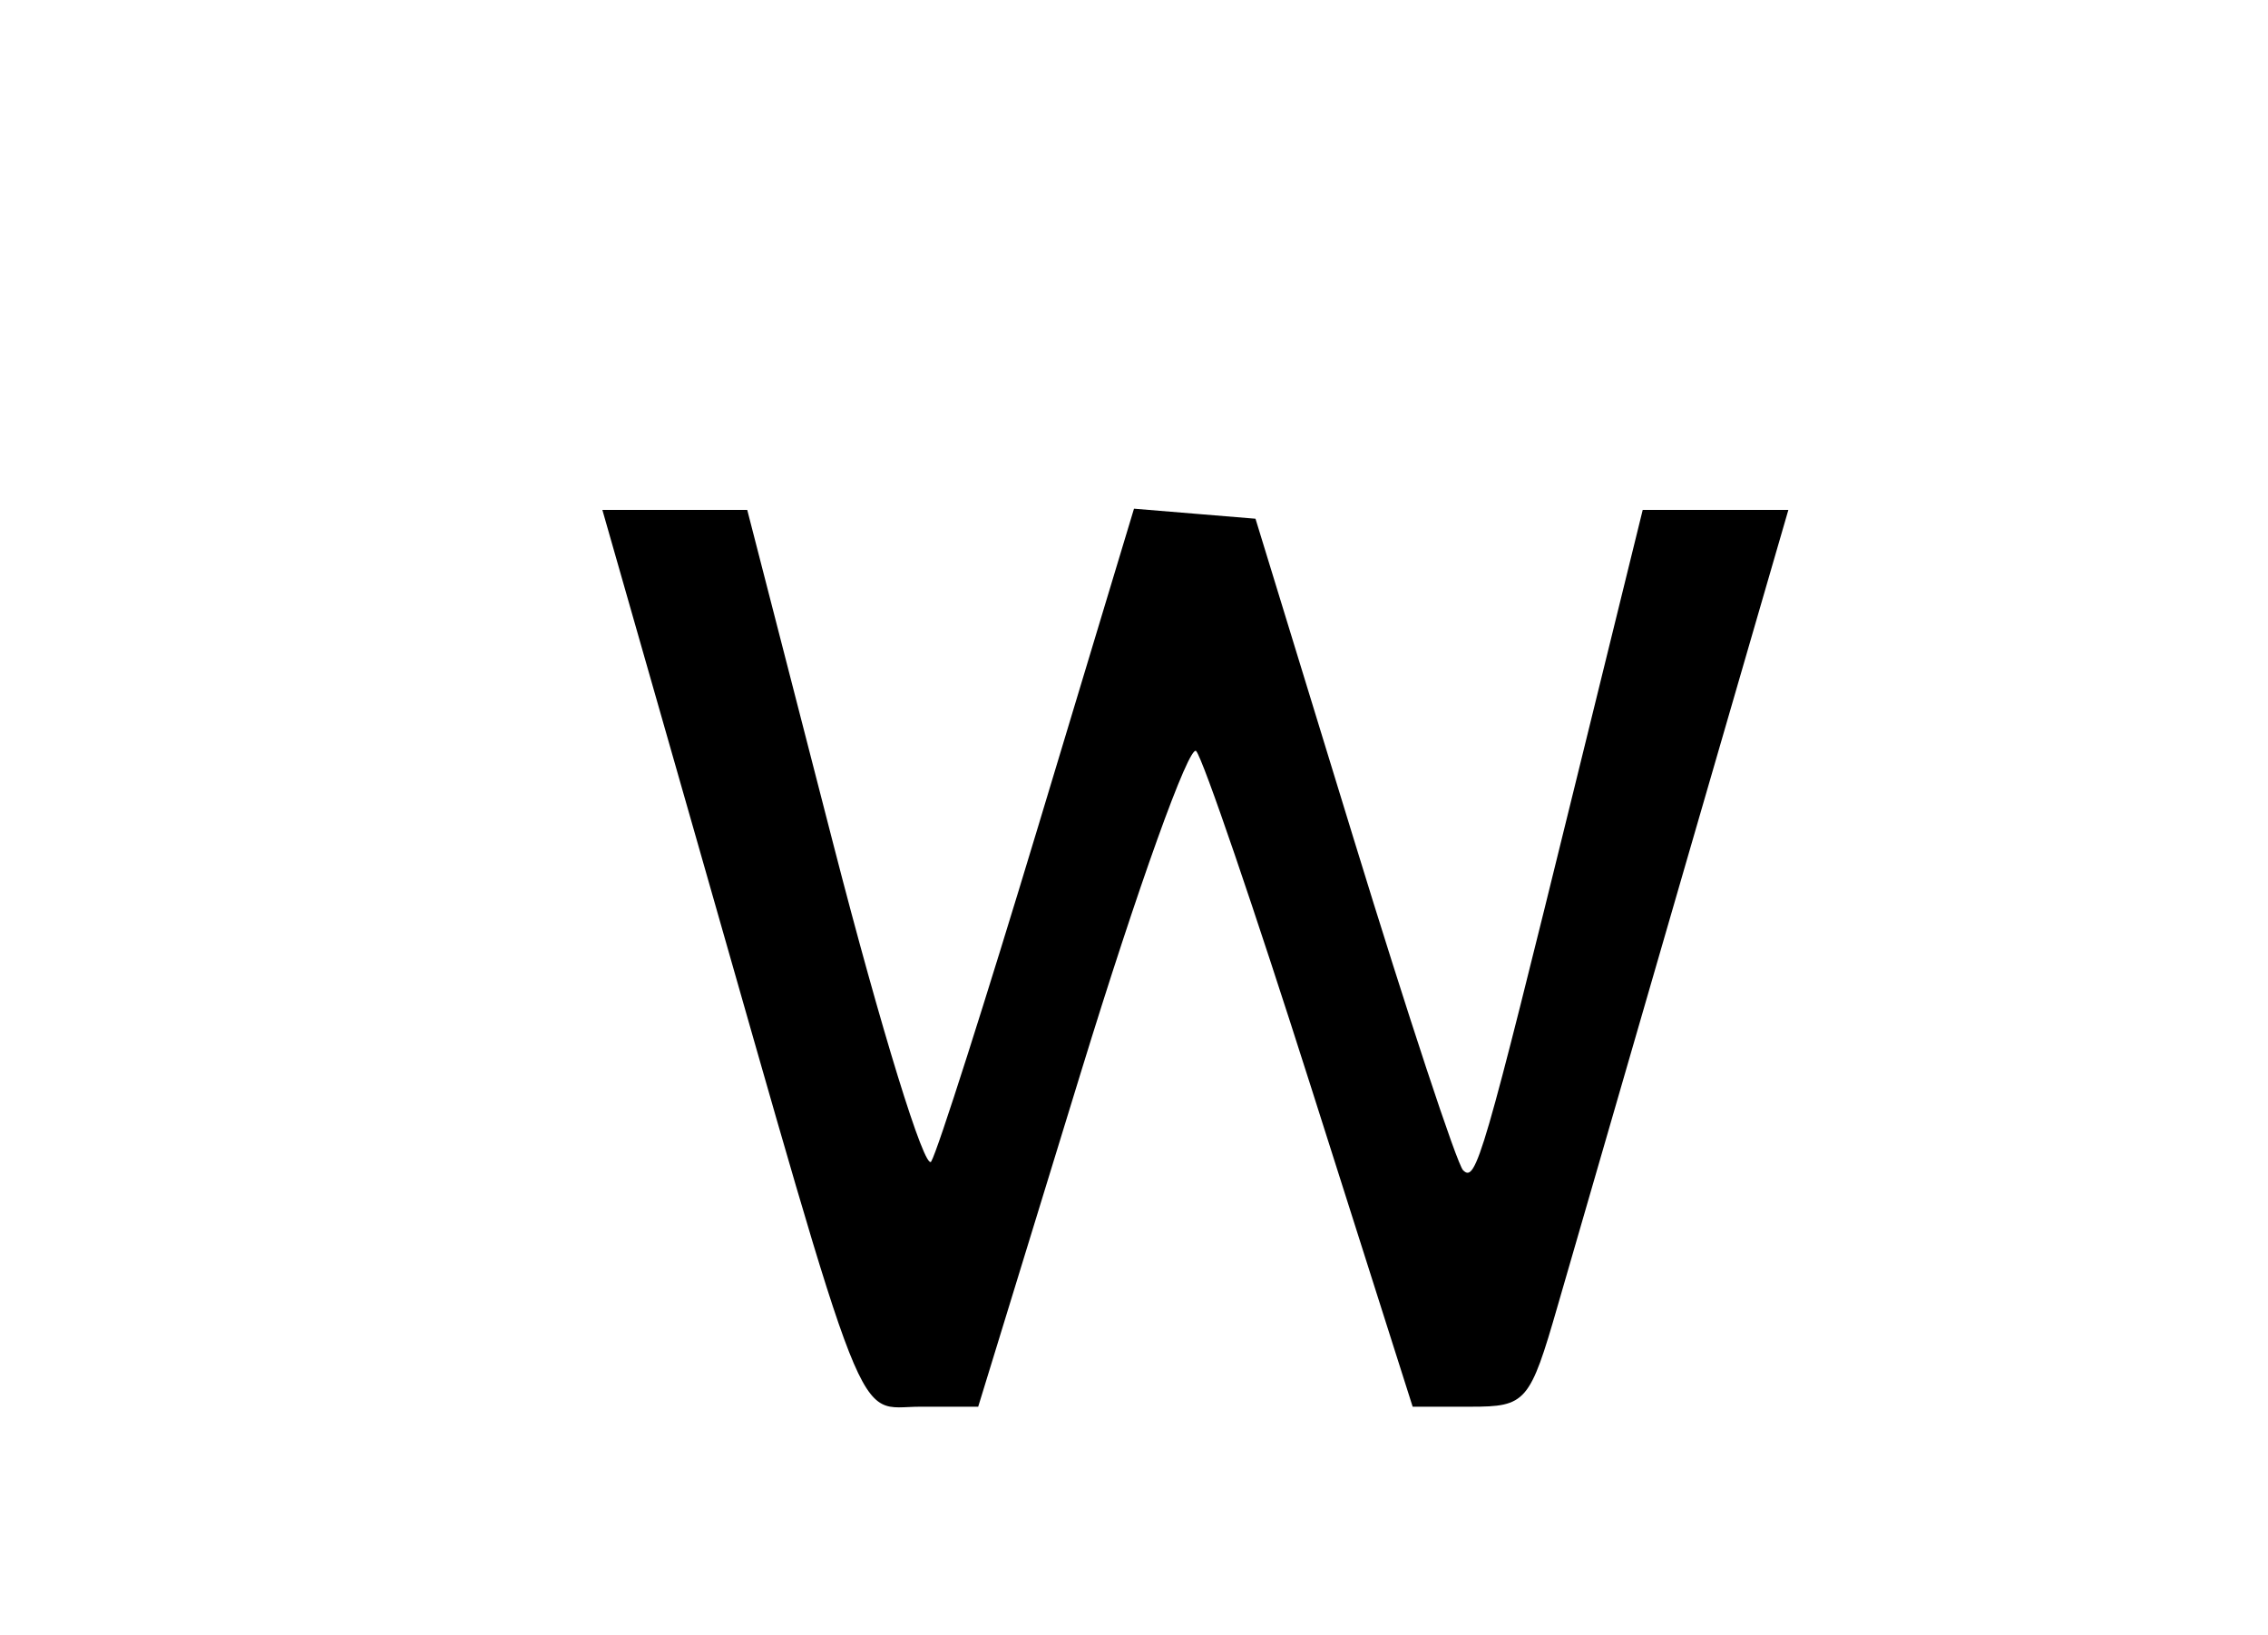 <svg id="svg" version="1.1" xmlns="http://www.w3.org/2000/svg" xmlns:xlink="http://www.w3.org/1999/xlink" width="400" height="288.372" viewBox="0, 0, 400,288.372"><g id="svgg"><path id="path0" d="M122.863 148.062 C 153.633 255.667,150.633 248.062,162.319 248.062 L 172.521 248.062 190.650 189.040 C 200.620 156.578,209.762 131.113,210.966 132.451 C 212.169 133.789,221.252 160.349,231.150 191.473 L 249.147 248.062 259.370 248.062 C 269.154 248.062,269.816 247.294,274.734 230.233 C 277.561 220.426,287.869 184.845,297.641 151.163 L 315.408 89.922 302.564 89.922 L 289.720 89.922 277.702 138.760 C 261.527 204.491,260.320 208.640,258.040 206.361 C 256.956 205.276,248.274 178.982,238.747 147.931 L 221.427 91.473 210.713 90.588 L 200.000 89.703 183.123 145.637 C 173.840 176.400,165.339 203.036,164.233 204.827 C 163.126 206.618,155.373 181.497,147.005 149.003 L 131.789 89.922 119.014 89.922 L 106.238 89.922 122.863 148.062 " stroke="none" fill="#000000" fill-rule="evenodd"></path></g></svg>